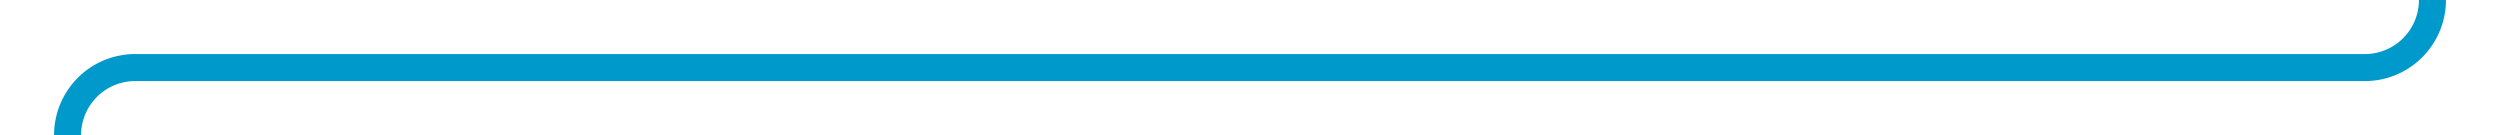 ﻿<?xml version="1.0" encoding="utf-8"?>
<svg version="1.1" xmlns:xlink="http://www.w3.org/1999/xlink" width="185px" height="10px" preserveAspectRatio="xMinYMid meet" viewBox="471 363  185 8" xmlns="http://www.w3.org/2000/svg">
  <path d="M 476 412  L 476 372  A 5 5 0 0 1 481 367 L 646 367  A 5 5 0 0 0 651 362 L 651 324  " stroke-width="2" stroke="#0099cc" fill="none" />
  <path d="M 659 331.4  L 651 322  L 643 331.4  L 651 327.8  L 659 331.4  Z " fill-rule="nonzero" fill="#0099cc" stroke="none" />
</svg>